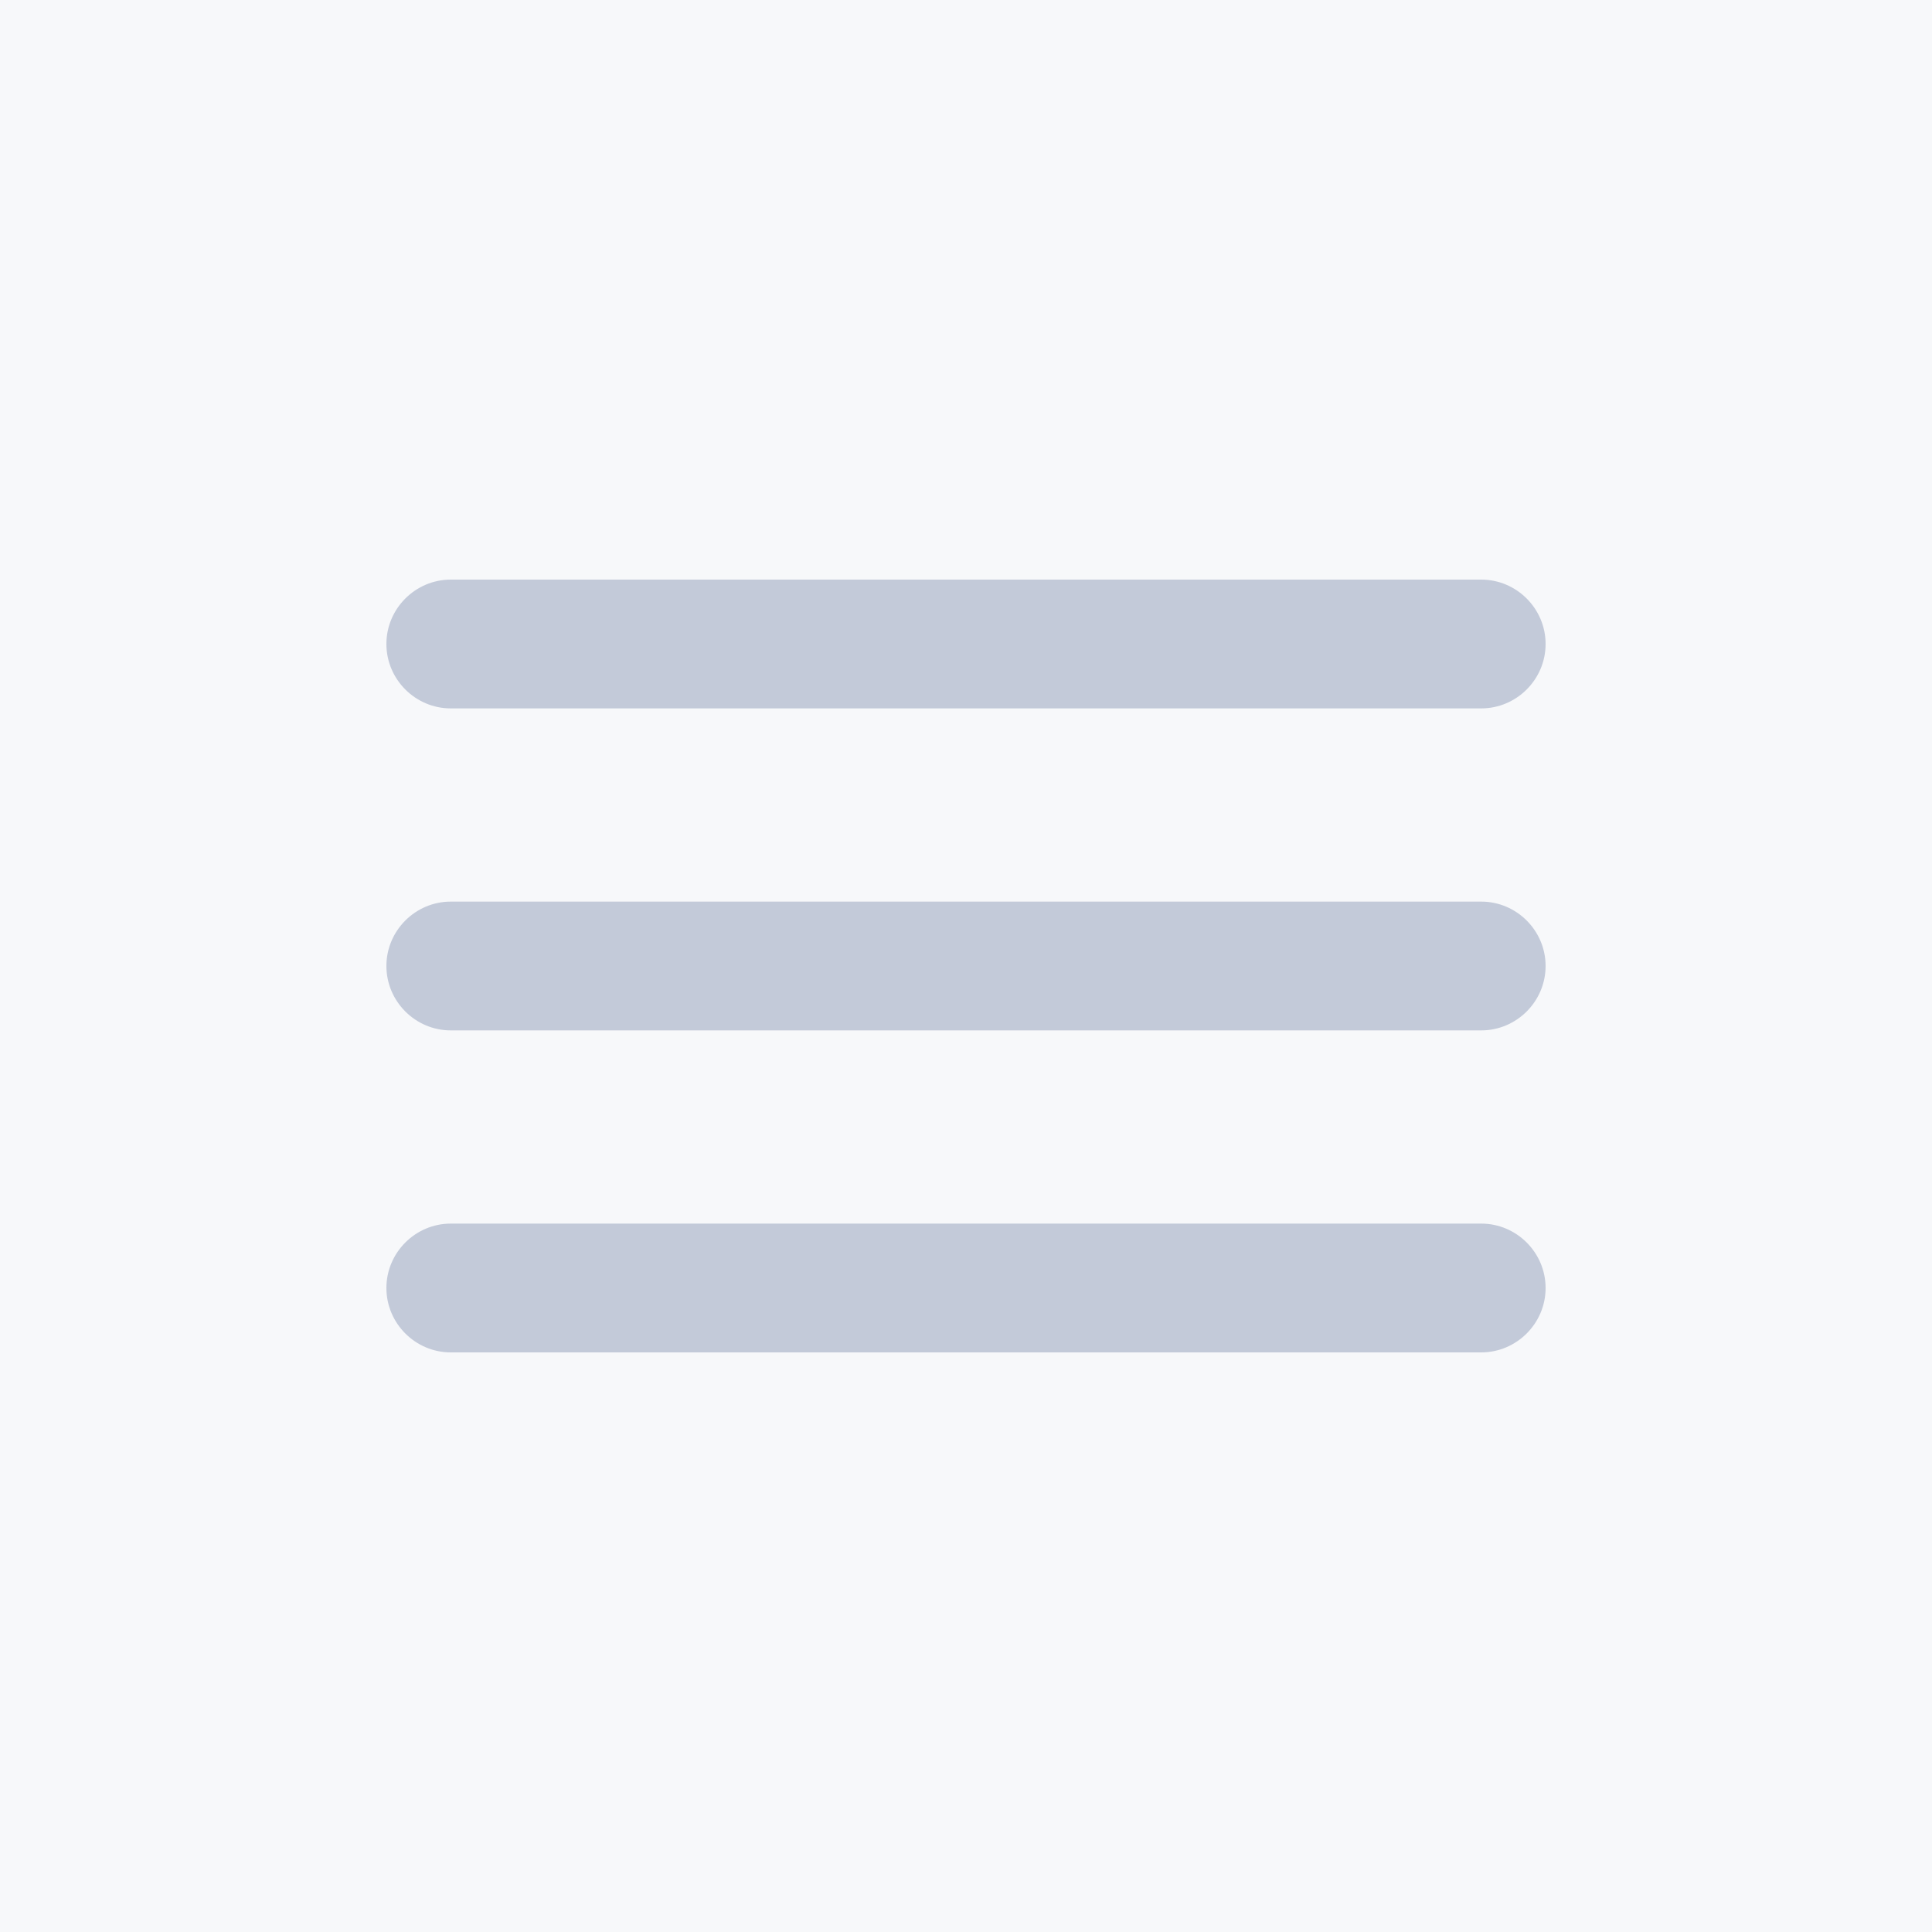 <svg width="30" height="30" viewBox="0 0 30 30" fill="none" xmlns="http://www.w3.org/2000/svg">
<rect width="30" height="30" fill="#E0E1E3"/>
<g id="Thumbnail" clip-path="url(#clip0_2907_2)">
<rect width="2488" height="1399" transform="translate(-293 22)" fill="#D9DBE0"/>
</g>
<g id="Frame 59">
<g id="Electronic Store &#226;&#128;&#147; 1600">
<rect width="1600" height="2450" transform="translate(-60 -30)" fill="#F7F8FA"/>
<g id="Navigate">
<g id="Logo">
<g id="Navigation/menu">
<path id="Icon" fill-rule="evenodd" clip-rule="evenodd" d="M7 21H23C23.55 21 24 20.55 24 20C24 19.45 23.55 19 23 19H7C6.45 19 6 19.45 6 20C6 20.55 6.45 21 7 21ZM7 16H23C23.55 16 24 15.55 24 15C24 14.45 23.55 14 23 14H7C6.45 14 6 14.45 6 15C6 15.55 6.45 16 7 16ZM6 10C6 10.55 6.45 11 7 11H23C23.55 11 24 10.55 24 10C24 9.45 23.55 9 23 9H7C6.45 9 6 9.45 6 10Z" fill="#C3CAD9"/>
</g>
</g>
<path d="M1540 59H-60V61H1540V59Z" fill="#ECEEF1"/>
</g>
</g>
</g>
<defs>
<clipPath id="clip0_2907_2">
<rect width="2488" height="1399" fill="white" transform="translate(-293 22)"/>
</clipPath>
</defs>
</svg>

